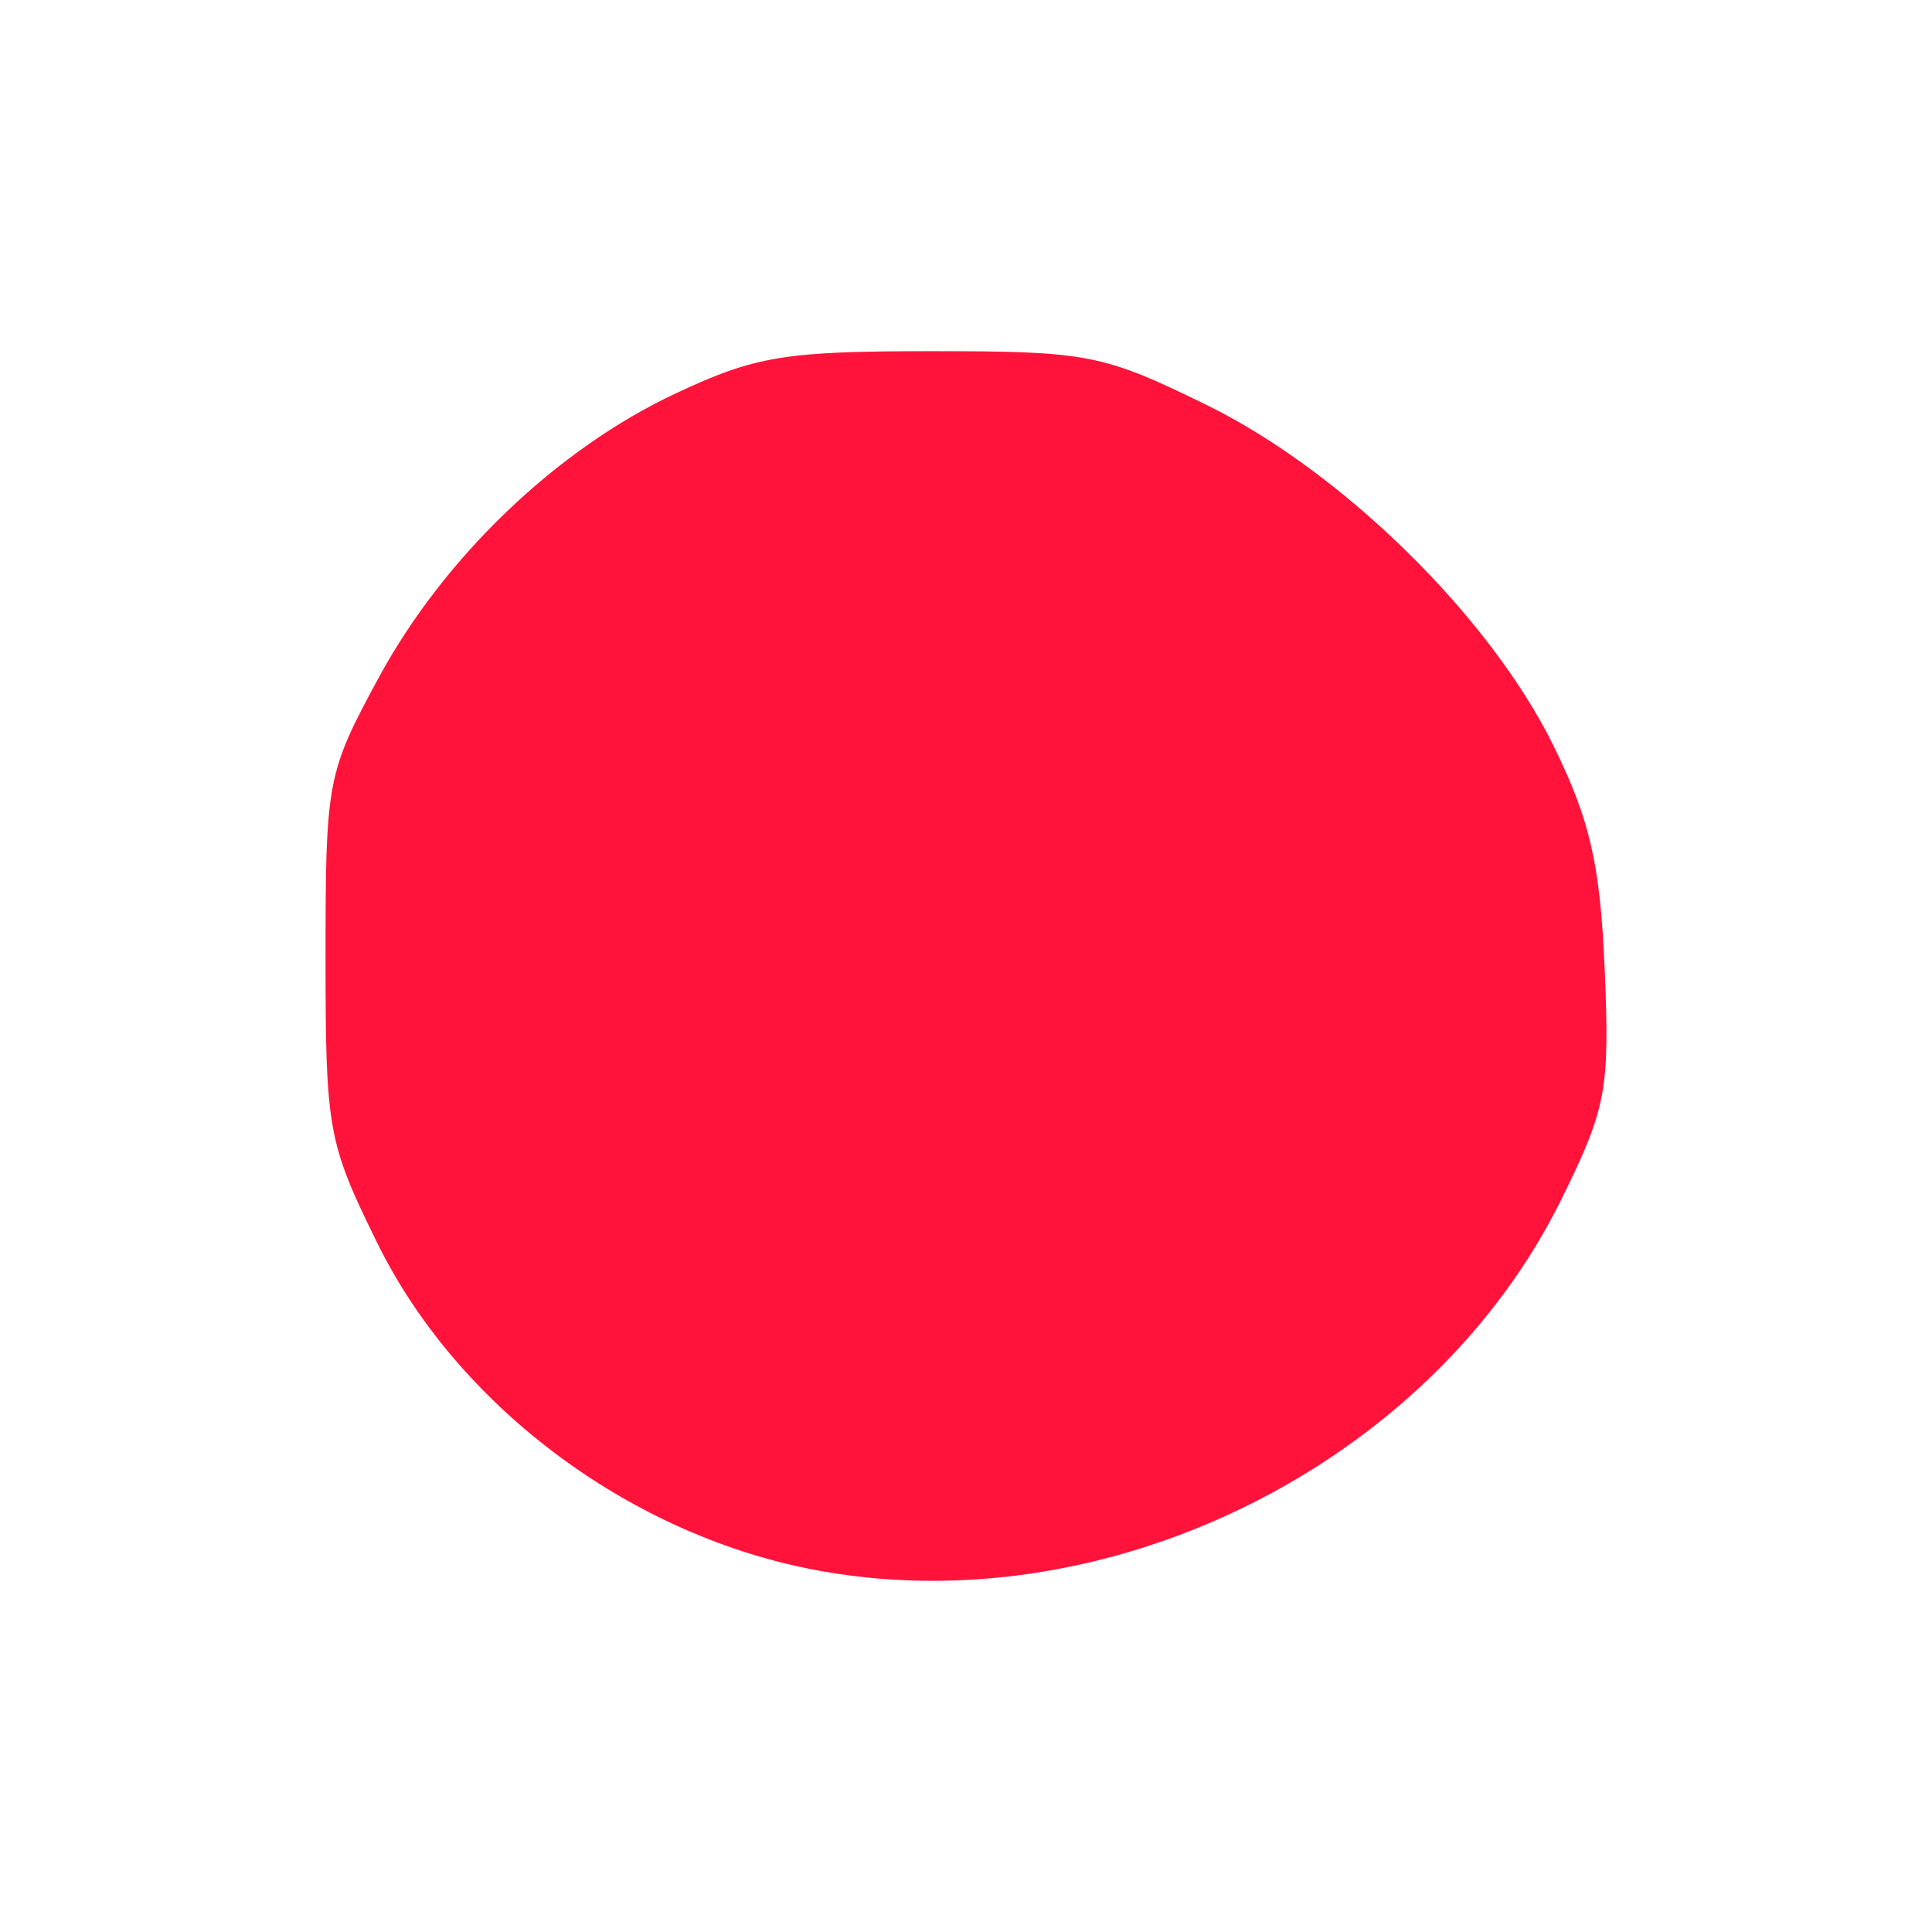 <?xml version="1.0" encoding="UTF-8" standalone="no"?>
<!-- Created with Inkscape (http://www.inkscape.org/) -->

<svg
   xmlns:dc="http://purl.org/dc/elements/1.1/"
   xmlns:cc="http://creativecommons.org/ns#"
   xmlns:rdf="http://www.w3.org/1999/02/22-rdf-syntax-ns#"
   xmlns:svg="http://www.w3.org/2000/svg"
   xmlns="http://www.w3.org/2000/svg"
   xmlns:sodipodi="http://sodipodi.sourceforge.net/DTD/sodipodi-0.dtd"
   xmlns:inkscape="http://www.inkscape.org/namespaces/inkscape"
   width="150mm"
   height="150mm"
   viewBox="0 0 150 150"
   version="1.1"
   id="svg8"
   inkscape:version="0.92.3 (2405546, 2018-03-11)"
   sodipodi:docname="RedSVG.svg">
  <defs
     id="defs2" />
  <sodipodi:namedview
     id="base"
     pagecolor="#ffffff"
     bordercolor="#666666"
     borderopacity="1.0"
     inkscape:pageopacity="0.0"
     inkscape:pageshadow="2"
     inkscape:zoom="0.49497475"
     inkscape:cx="-994.14048"
     inkscape:cy="-116.59881"
     inkscape:document-units="mm"
     inkscape:current-layer="svg8"
     showgrid="false"
     inkscape:window-width="3840"
     inkscape:window-height="2004"
     inkscape:window-x="-16"
     inkscape:window-y="-16"
     inkscape:window-maximized="1" />
  <g
     inkscape:label="Layer 1"
     inkscape:groupmode="layer"
     id="layer1"
     transform="translate(-17.916,32.017)">
    <path
       style="fill:#ff133b;fill-opacity:1;stroke-width:1.221"
       d="m 80.82,89.8 c -14.246,-2.817 -27.432,-12.747 -33.617,-25.319 -3.832,-7.787 -4.012,-8.787 -4.012,-22.214 0,-13.661 0.117,-14.276 4.129,-21.673 5.08,-9.367 13.838,-17.747 23.071,-22.074 6.185,-2.899 8.444,-3.272 19.827,-3.272 12.146,0 13.311,0.227 21.363,4.17 10.55,5.166 22.031,16.447 26.963,26.491 2.832,5.767 3.611,9.18 3.96,17.332 0.399,9.334 0.131,10.766 -3.337,17.81 -10.226,20.772 -35.559,33.255 -58.346,28.749 z"
       id="path23"
       inkscape:connector-curvature="0" />
  </g>
</svg>
